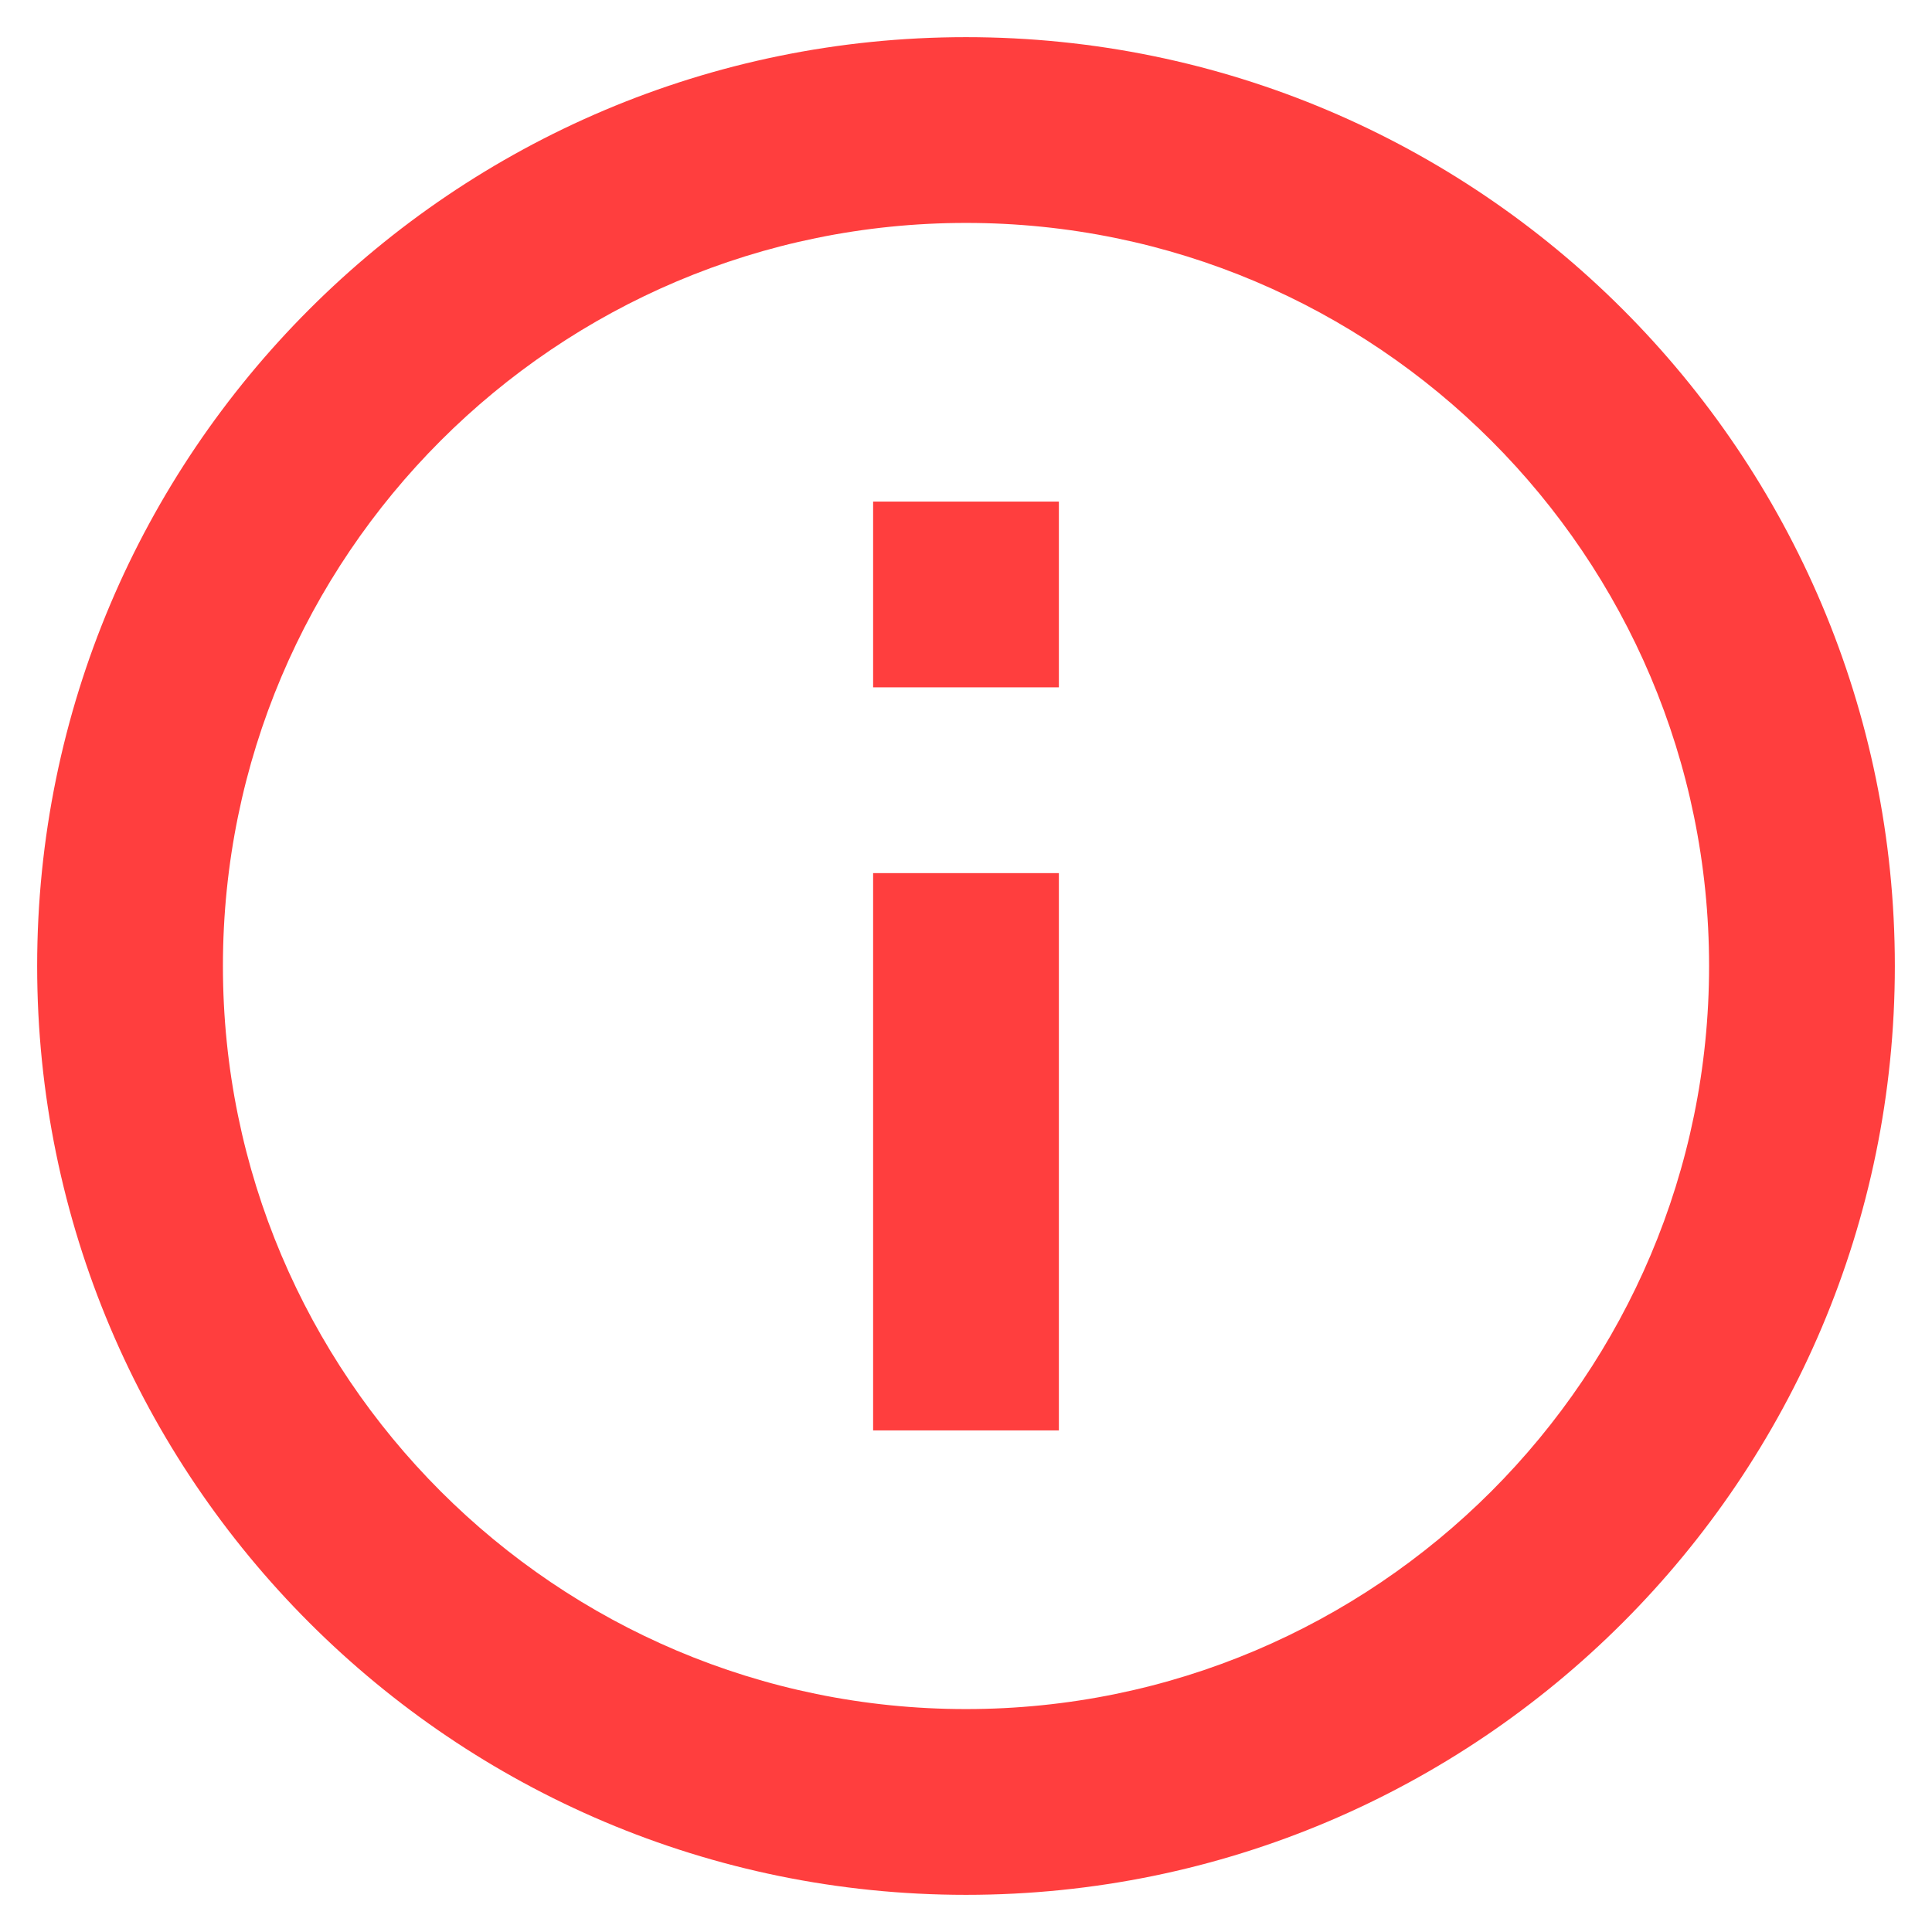 <svg width="26" height="26" viewBox="0 0 26 26" fill="none" xmlns="http://www.w3.org/2000/svg">
<g id="info" clip-path="url(#clip0_23_1593)">
<g id="Icons">
<g id="Outlined">
<g id="Action">
<g id="Outlined / Action / info">
<g id="Group">
<path id="&#240;&#159;&#148;&#185; Icon Color (Stroke)" fill-rule="evenodd" clip-rule="evenodd" d="M13 3C7.481 3 3 7.481 3 13C3 18.519 7.481 23 13 23C18.519 23 23 18.519 23 13C23 7.481 18.519 3 13 3ZM0.5 13C0.5 6.1 6.1 0.5 13 0.5C19.9 0.5 25.5 6.1 25.5 13C25.5 19.9 19.9 25.5 13 25.5C6.1 25.5 0.5 19.9 0.5 13Z" fill="#FF3E3E"/>
</g>
</g>
</g>
</g>
</g>
<path id="Vector 20 (Stroke)" fill-rule="evenodd" clip-rule="evenodd" d="M11.75 9.25V6.75H14.25V9.25H11.75ZM11.75 19.25V11.75H14.25V19.25H11.75Z" fill="#FF3E3E"/>
</g>
<defs>
<clipPath id="clip0_23_1593">
<rect width="25" height="25" fill="white" transform="translate(0.5 0.5)"/>
</clipPath>
</defs>
</svg>
